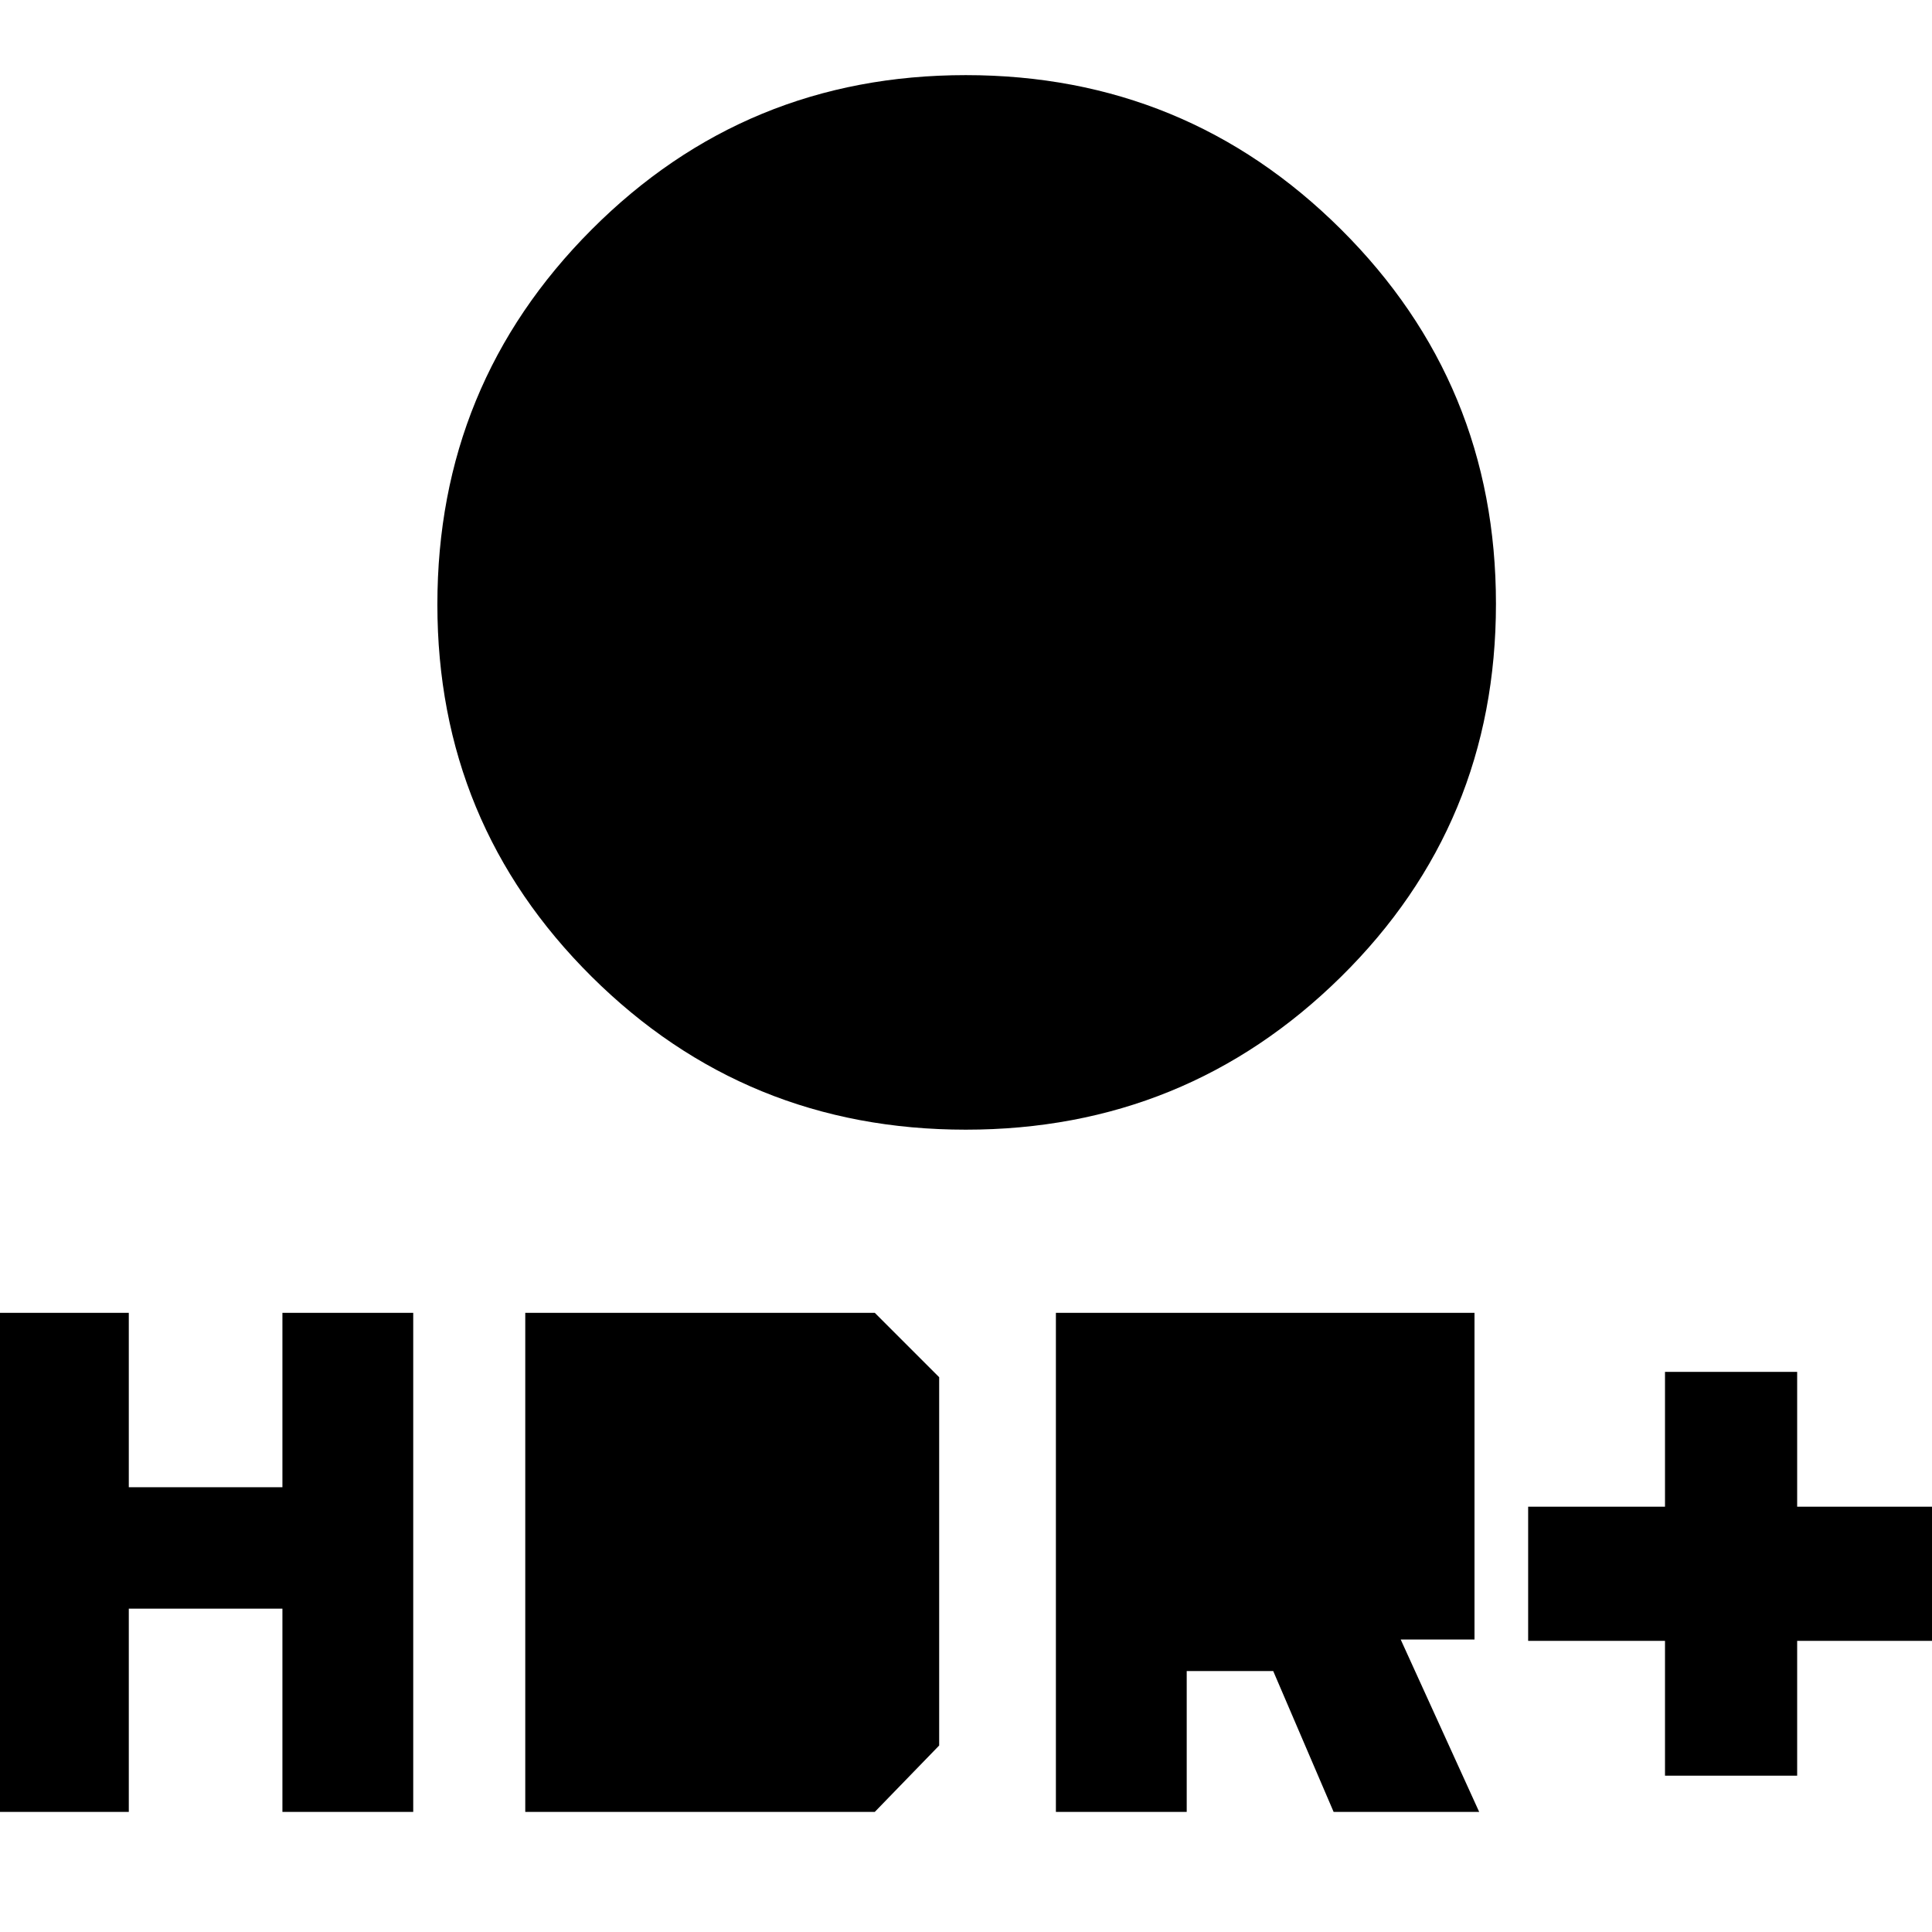 <svg xmlns="http://www.w3.org/2000/svg" height="40" viewBox="0 -960 960 960" width="40"><path d="M479.88-398.67q-109.39 0-185.97-76.11t-76.58-184.85q0-109.43 76.58-186.23 76.58-76.81 185.97-76.81 109.4 0 186.43 76.61 77.02 76.62 77.02 186.06t-77.02 185.39q-77.03 75.94-186.43 75.94ZM446.33-543v-82.67h-82.66v-68h82.66v-82.66h68v82.66H597v68h-82.67V-543h-68Zm381 465.33v-67h-68v-66.66h68v-67H893v67h68v66.66h-68v67h-65.67Zm-302.66 18v-248h208v162.34H696l39 85.66h-72.33l-30.02-70h-42.98v70h-65Zm65-131.33v-51.67h77V-191h-77ZM-1-59.67v-248h65V-221h76.33v-86.67h65v248h-65v-101H64v101H-1Zm262 0v-248h173.67l32 32v183l-32 33H261Zm66-65v-118h74.67v118H327Z"/></svg>